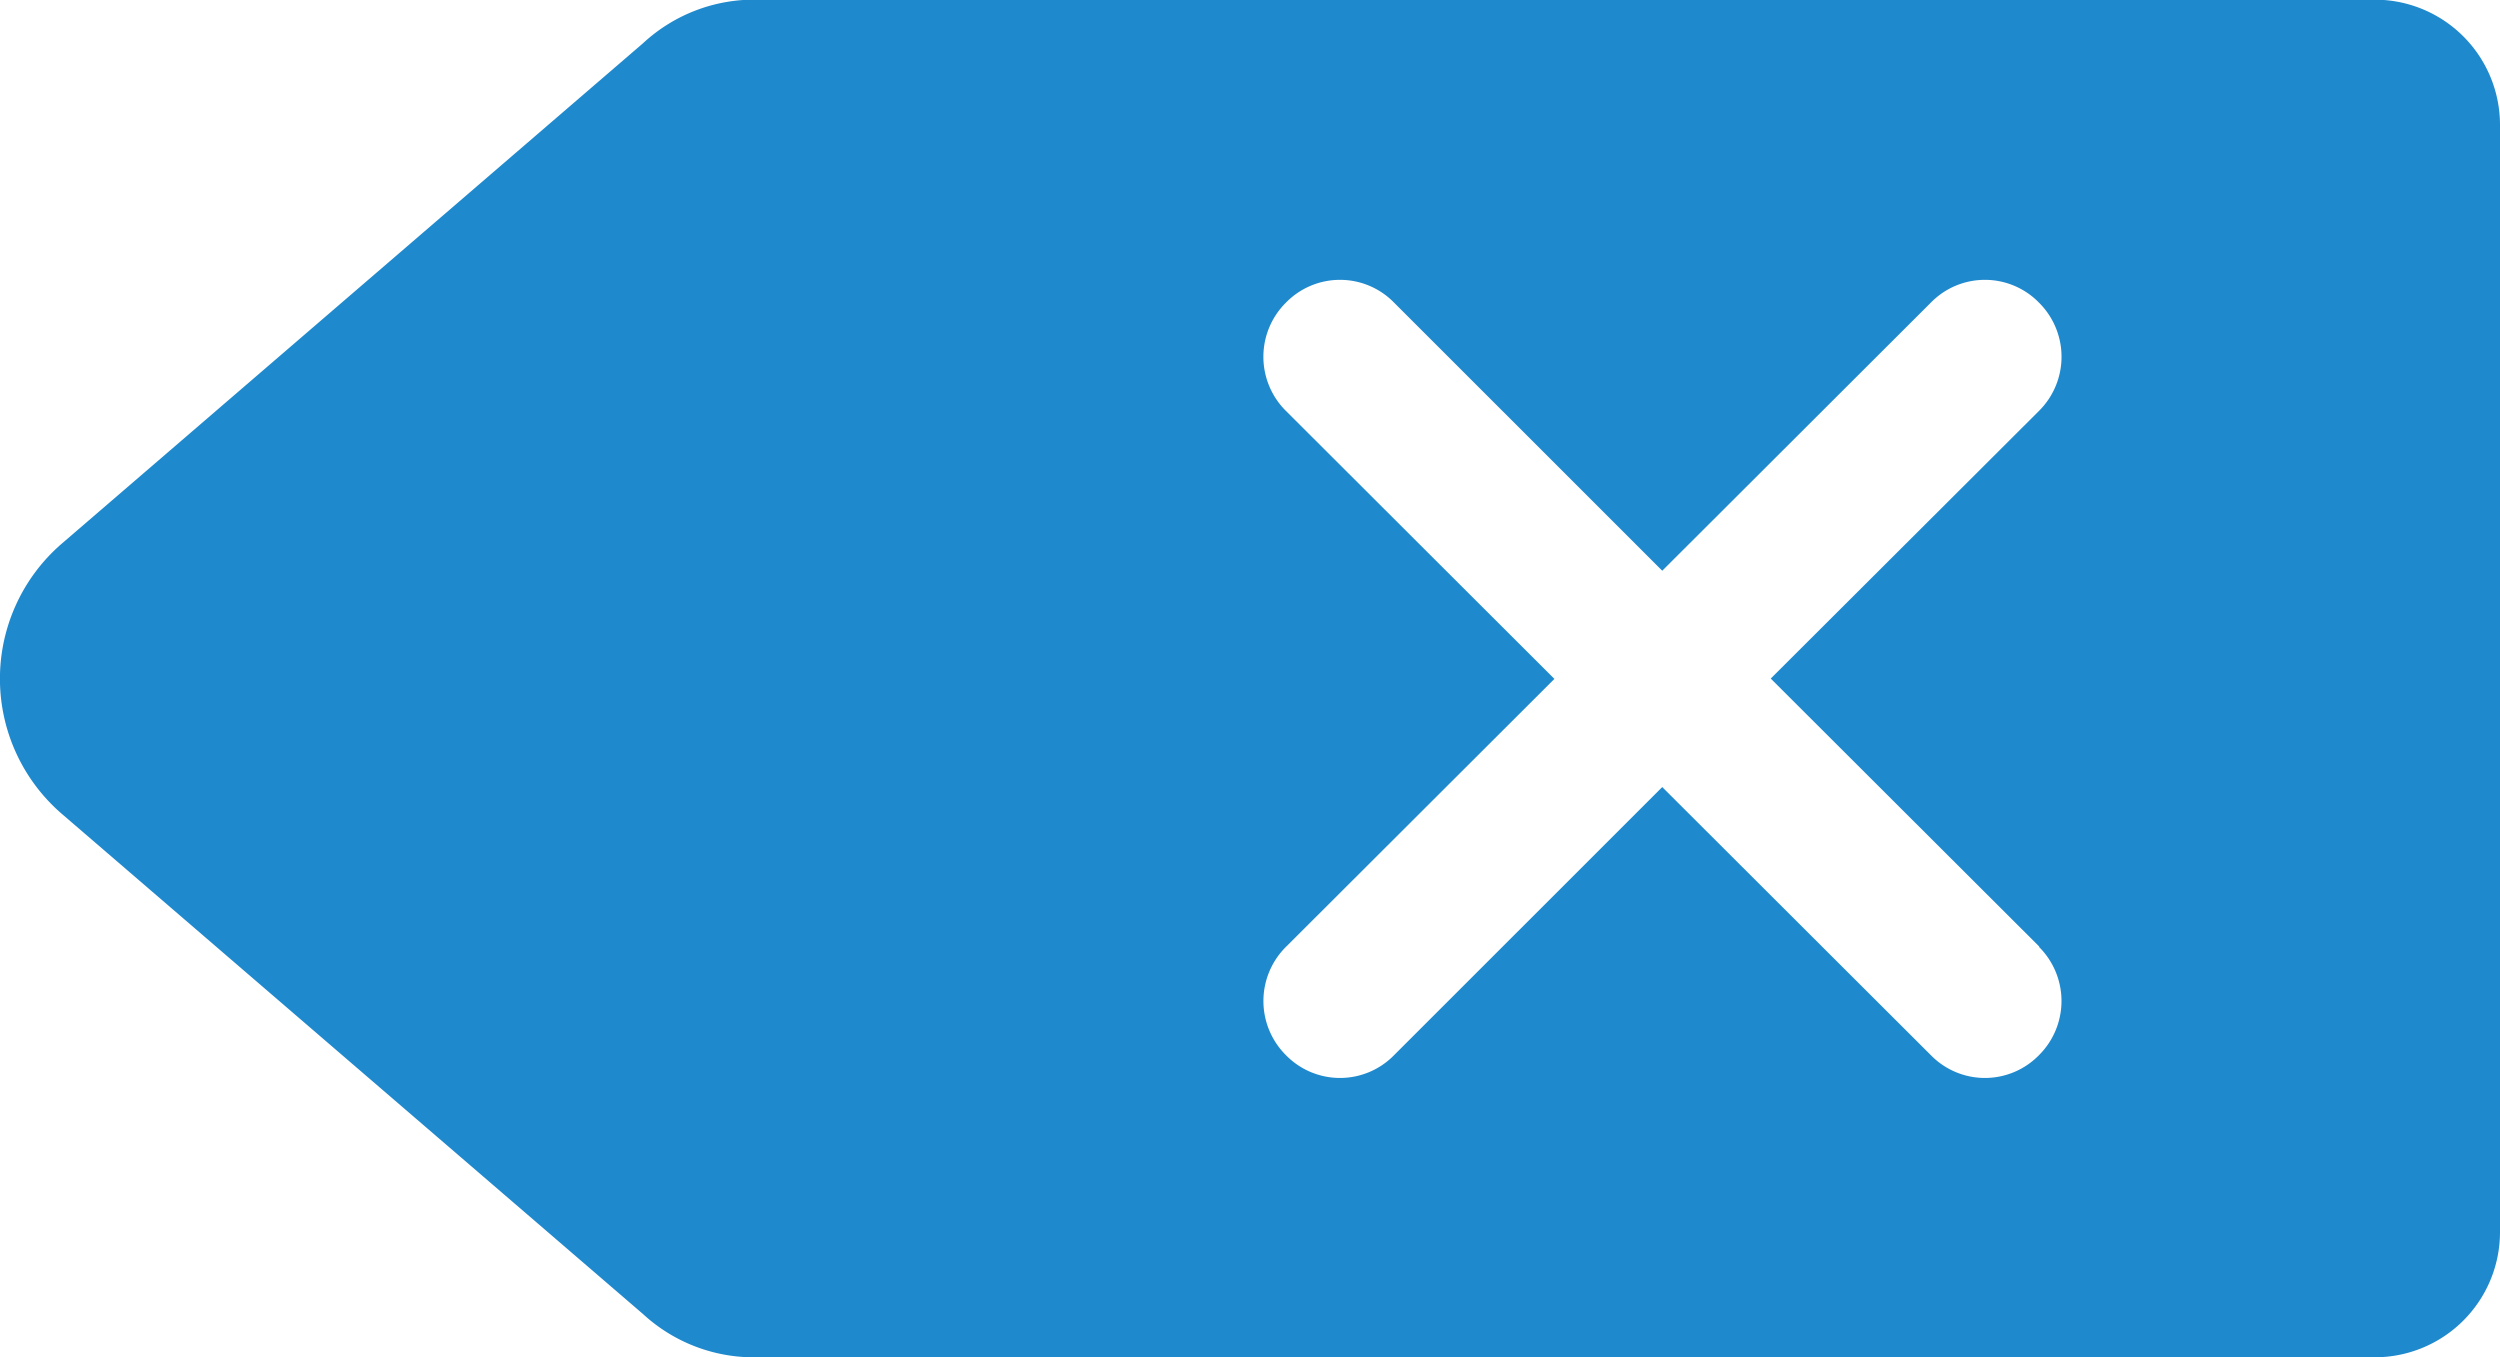<svg xmlns="http://www.w3.org/2000/svg" width="29.791" height="16.175" viewBox="0 0 29.791 16.175">
  <path id="ic-backward" d="M29.793,131.684a1.493,1.493,0,0,1-1.486,1.494H9.029a1.949,1.949,0,0,1-1.362-.513L.736,126.7a2.127,2.127,0,0,1,0-3.216l6.93-5.966A1.948,1.948,0,0,1,9.028,117H28.307a1.493,1.493,0,0,1,1.486,1.494Zm-5.49-3.4-3.2-3.194L24.3,121.9a.909.909,0,0,0,0-1.289.9.9,0,0,0-1.29,0l-3.2,3.194-3.195-3.194a.9.9,0,0,0-1.29,0,.909.909,0,0,0,0,1.289l3.2,3.194-3.2,3.194a.91.91,0,0,0,0,1.289.9.9,0,0,0,1.29,0l3.195-3.194,3.2,3.194a.9.9,0,0,0,1.29,0,.91.91,0,0,0,0-1.289Z" transform="translate(-0.002 -117.004)" fill="#1f89cd" fill-rule="evenodd"/>
</svg>
